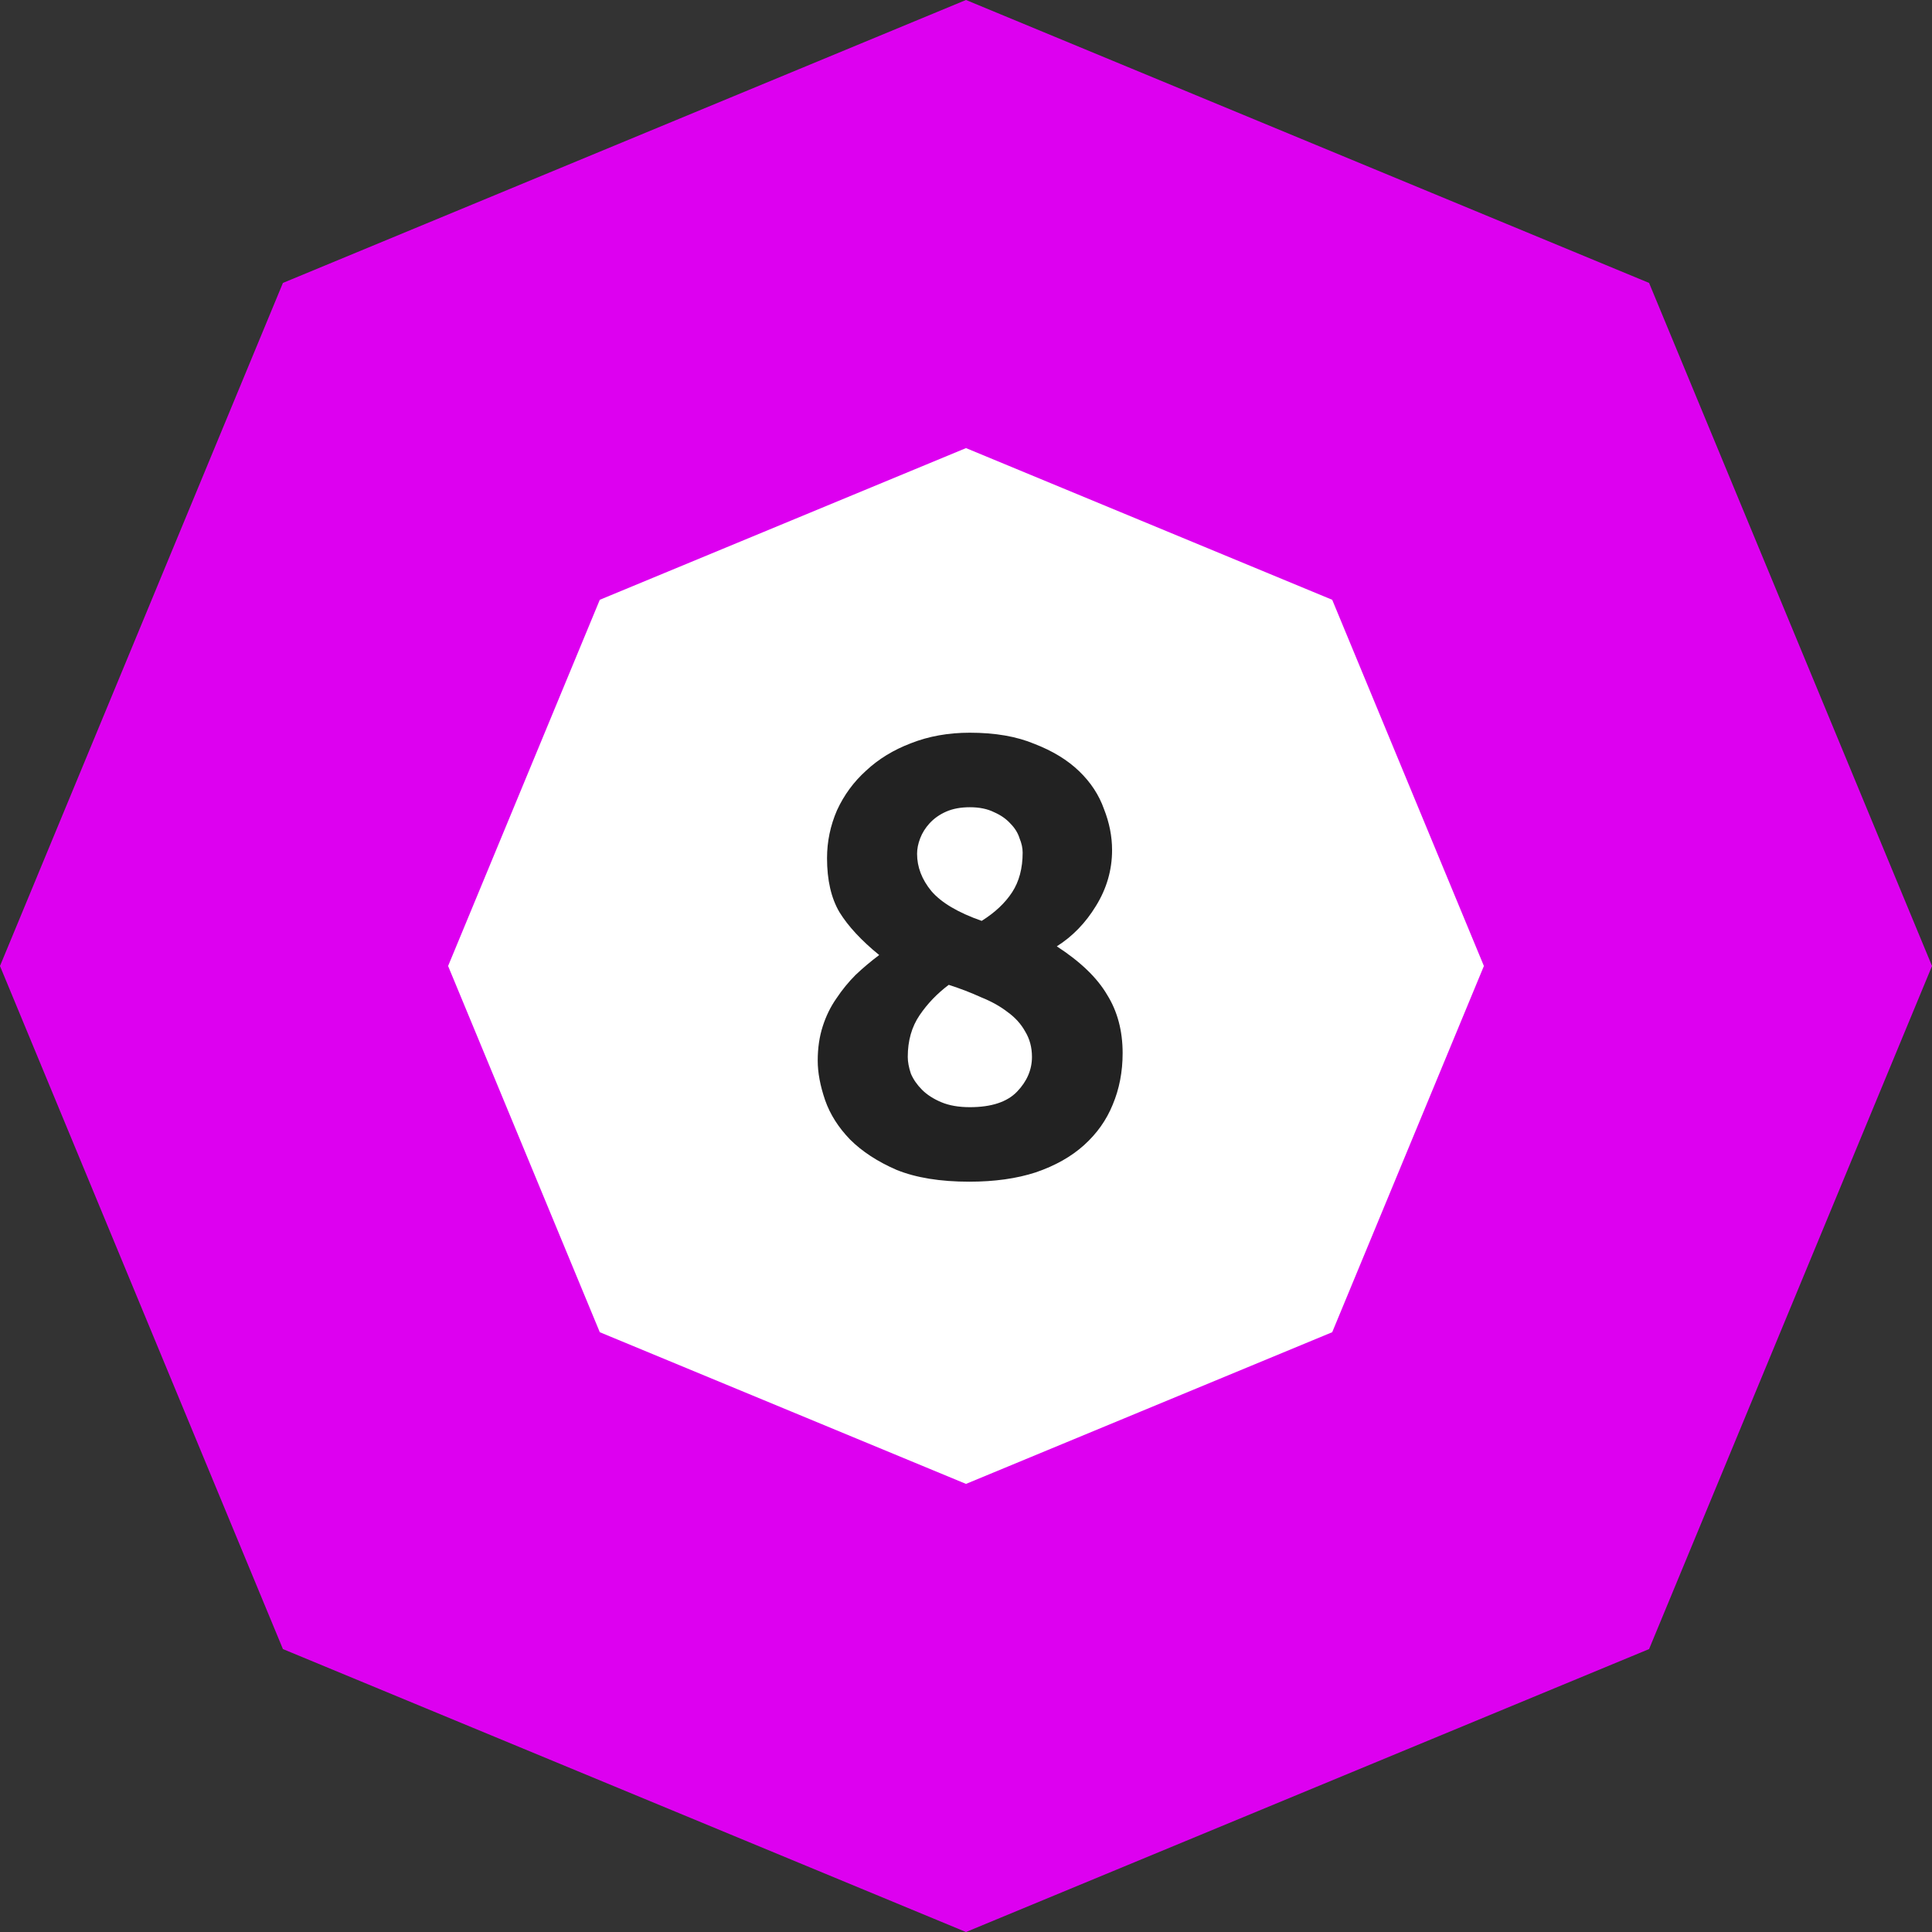 <svg width="56" height="56" viewBox="0 0 56 56" fill="none" xmlns="http://www.w3.org/2000/svg">
<rect x="0" y="0" width="56" height="56" fill="#333333" stroke="none"/>
<path d="M12.793 12.793L28 6.494L43.207 12.793L49.506 28L43.207 43.207L28 49.506L12.793 43.207L6.494 28L12.793 12.793Z" fill="white" stroke="#DD00F0" stroke-width="12"/>
<path d="M32.54 30.526C32.54 31.066 32.444 31.564 32.252 32.02C32.072 32.464 31.796 32.854 31.424 33.19C31.052 33.526 30.584 33.79 30.02 33.982C29.468 34.162 28.826 34.252 28.094 34.252C27.254 34.252 26.552 34.138 25.988 33.91C25.436 33.67 24.986 33.376 24.638 33.028C24.302 32.68 24.062 32.302 23.918 31.894C23.774 31.474 23.702 31.09 23.702 30.742C23.702 30.382 23.75 30.052 23.846 29.752C23.942 29.452 24.074 29.182 24.242 28.942C24.41 28.69 24.596 28.462 24.8 28.258C25.016 28.054 25.244 27.862 25.484 27.682C24.968 27.262 24.584 26.848 24.332 26.44C24.092 26.032 23.972 25.51 23.972 24.874C23.972 24.394 24.068 23.932 24.26 23.488C24.464 23.044 24.746 22.66 25.106 22.336C25.466 22 25.898 21.736 26.402 21.544C26.918 21.34 27.488 21.238 28.112 21.238C28.844 21.238 29.468 21.346 29.984 21.562C30.512 21.766 30.944 22.03 31.28 22.354C31.616 22.678 31.856 23.044 32 23.452C32.156 23.848 32.234 24.244 32.234 24.64C32.234 25.216 32.078 25.756 31.766 26.26C31.466 26.752 31.088 27.142 30.632 27.43C31.316 27.874 31.802 28.342 32.09 28.834C32.39 29.314 32.54 29.878 32.54 30.526ZM26.312 30.634C26.312 30.778 26.342 30.94 26.402 31.12C26.474 31.288 26.582 31.444 26.726 31.588C26.87 31.732 27.056 31.852 27.284 31.948C27.512 32.044 27.788 32.092 28.112 32.092C28.736 32.092 29.192 31.942 29.48 31.642C29.768 31.342 29.912 31.006 29.912 30.634C29.912 30.358 29.846 30.112 29.714 29.896C29.594 29.68 29.426 29.494 29.21 29.338C28.994 29.17 28.736 29.026 28.436 28.906C28.148 28.774 27.836 28.654 27.5 28.546C27.164 28.798 26.882 29.092 26.654 29.428C26.426 29.764 26.312 30.166 26.312 30.634ZM29.642 24.712C29.642 24.58 29.612 24.442 29.552 24.298C29.504 24.142 29.414 23.998 29.282 23.866C29.162 23.734 29.006 23.626 28.814 23.542C28.622 23.446 28.388 23.398 28.112 23.398C27.848 23.398 27.62 23.44 27.428 23.524C27.236 23.608 27.074 23.722 26.942 23.866C26.822 23.998 26.732 24.142 26.672 24.298C26.612 24.454 26.582 24.604 26.582 24.748C26.582 25.132 26.72 25.492 26.996 25.828C27.284 26.164 27.77 26.452 28.454 26.692C28.838 26.452 29.132 26.176 29.336 25.864C29.54 25.552 29.642 25.168 29.642 24.712Z" fill="#222222"/>
</svg>
